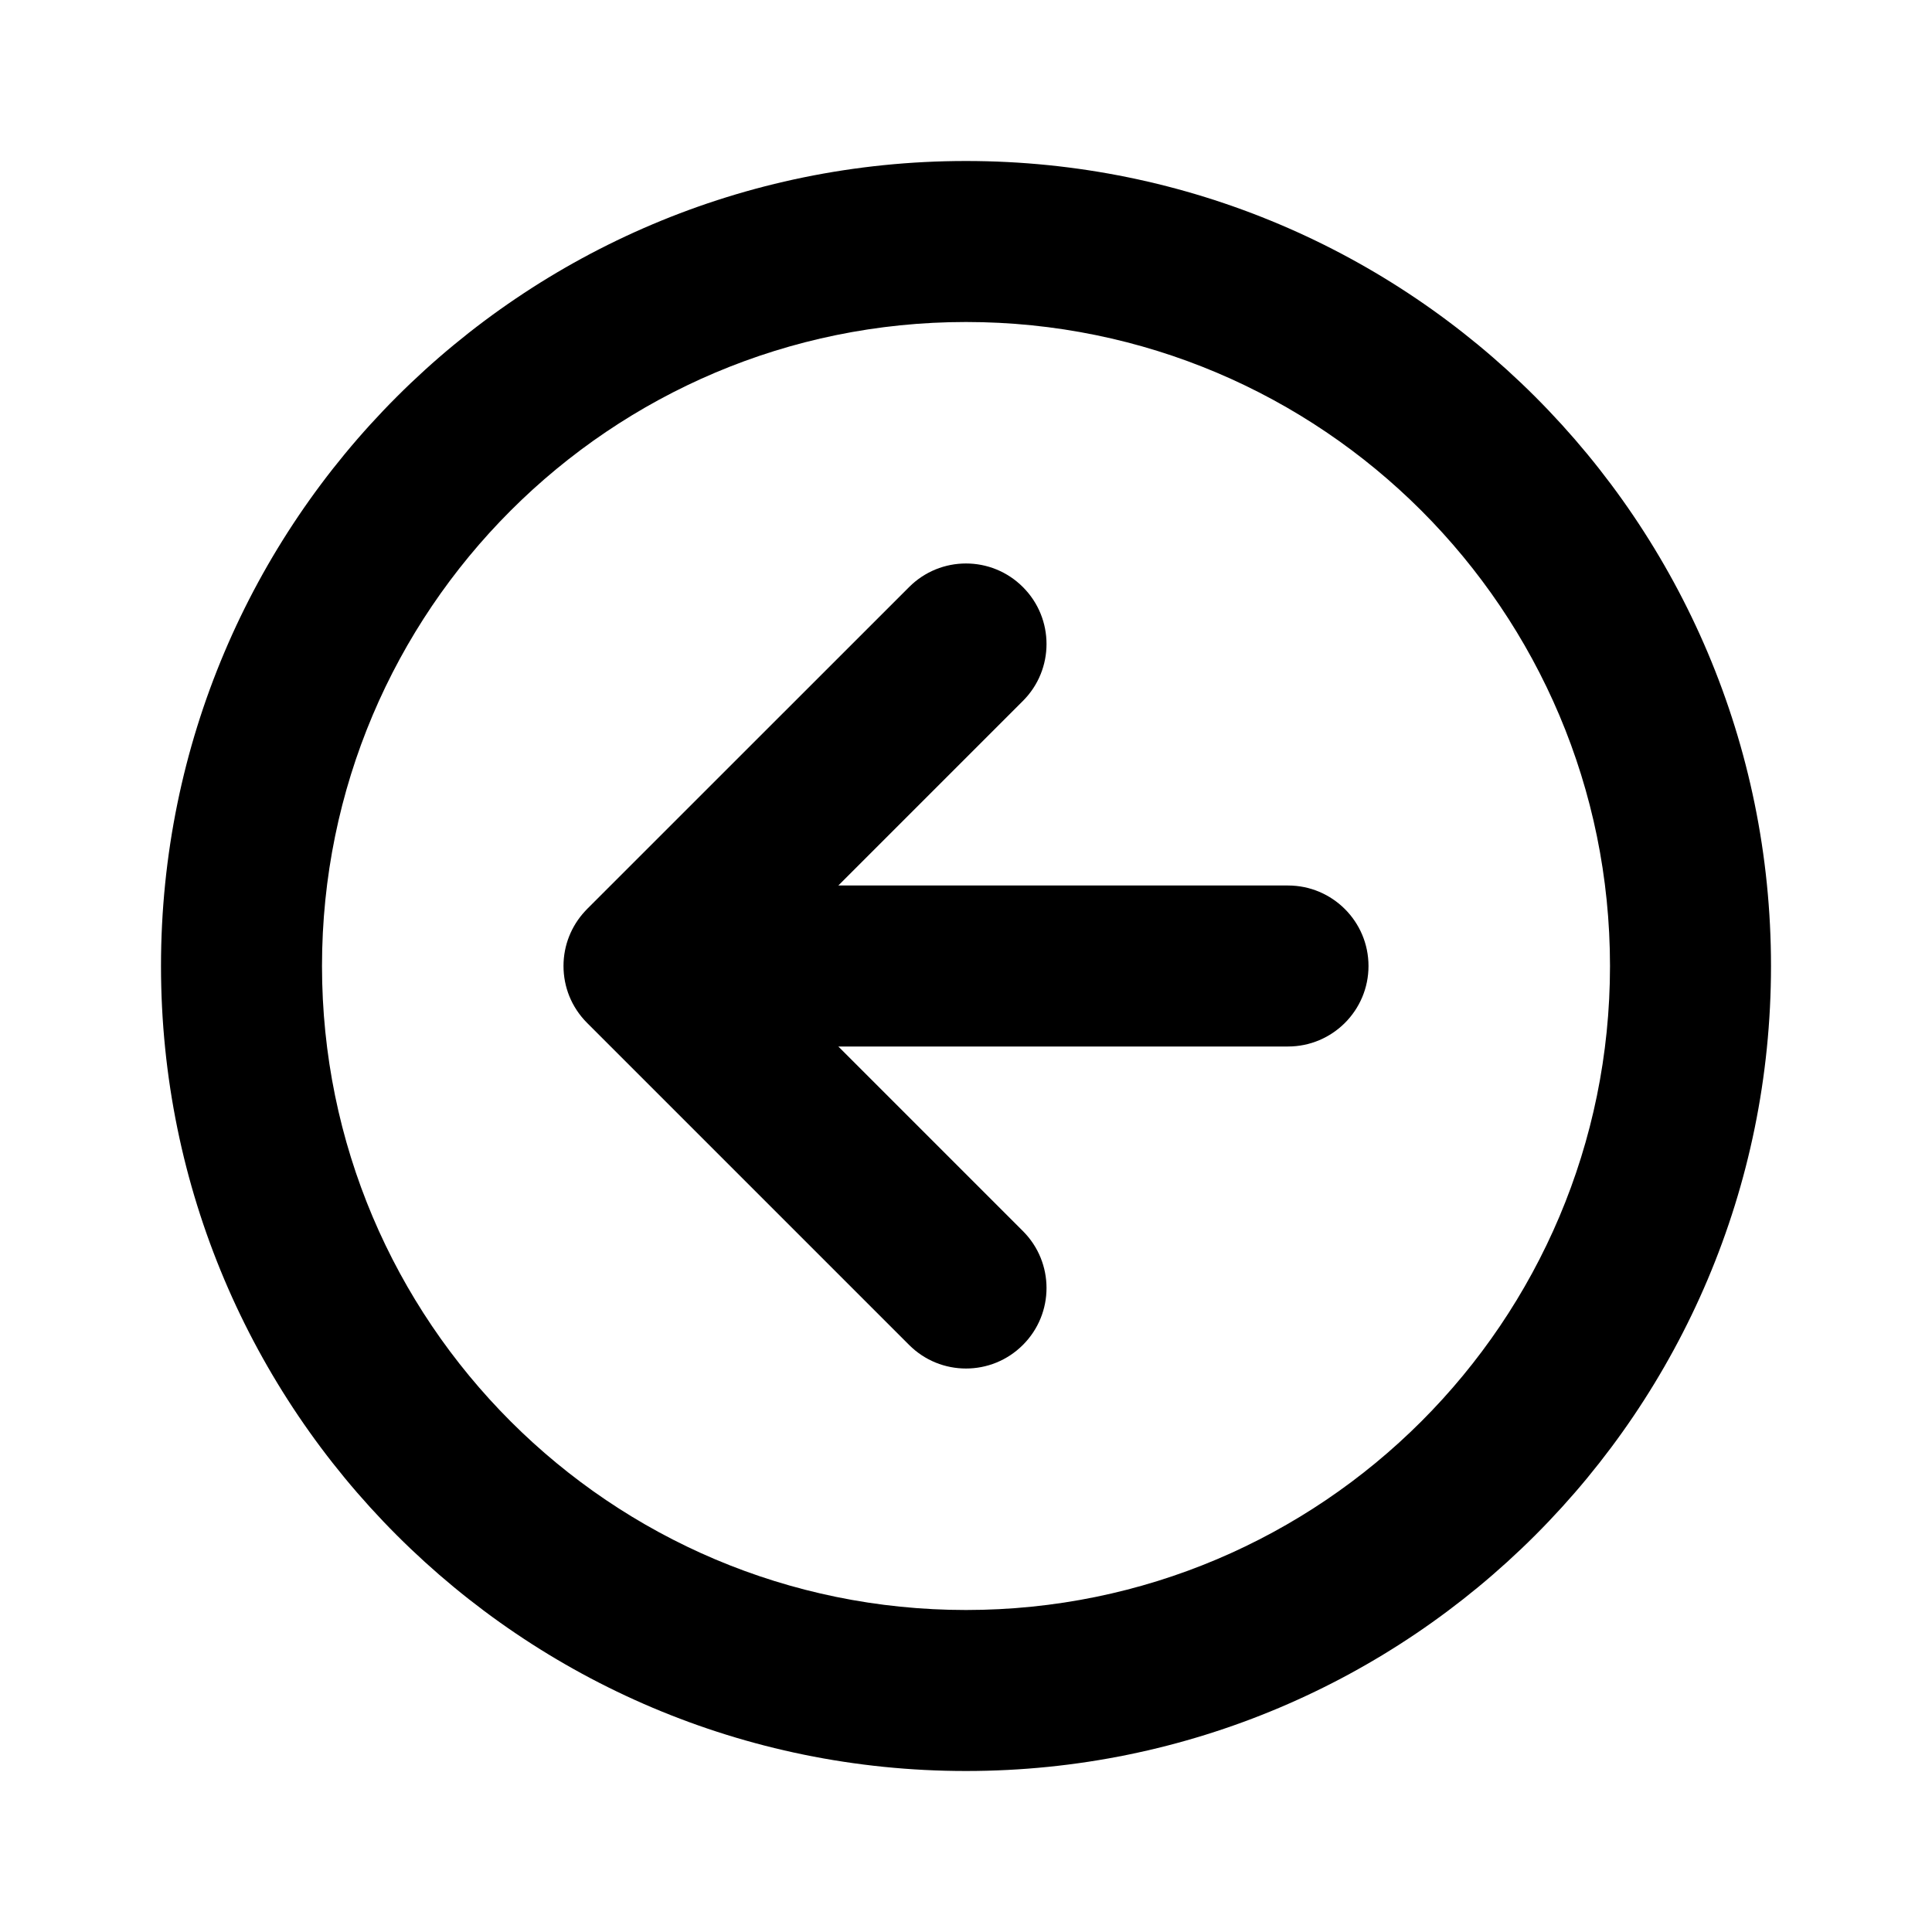 <svg width="24" height="24" viewBox="0 0 24 24" fill="none" xmlns="http://www.w3.org/2000/svg">
<path d="M12.707 7.293C13.098 7.683 13.098 8.317 12.707 8.707L10.414 11H16C16.552 11 17 11.448 17 12C17 12.552 16.552 13 16 13H10.414L12.707 15.293C13.098 15.683 13.098 16.317 12.707 16.707C12.317 17.098 11.683 17.098 11.293 16.707L7.293 12.707C7.195 12.609 7.121 12.495 7.072 12.374C7.026 12.259 7 12.132 7 12C7 11.739 7.1 11.502 7.263 11.324C7.274 11.312 7.285 11.301 7.296 11.289L11.293 7.293C11.683 6.902 12.317 6.902 12.707 7.293Z" fill="black"/>
<path fill-rule="evenodd" clip-rule="evenodd" d="M2 12C2 17.523 6.477 22 12 22C17.523 22 22 17.523 22 12C22 6.477 17.523 2 12 2C6.477 2 2 6.477 2 12ZM12 20C7.582 20 4 16.418 4 12C4 7.582 7.582 4 12 4C16.418 4 20 7.582 20 12C20 16.418 16.418 20 12 20Z" fill="black"/>
</svg>

